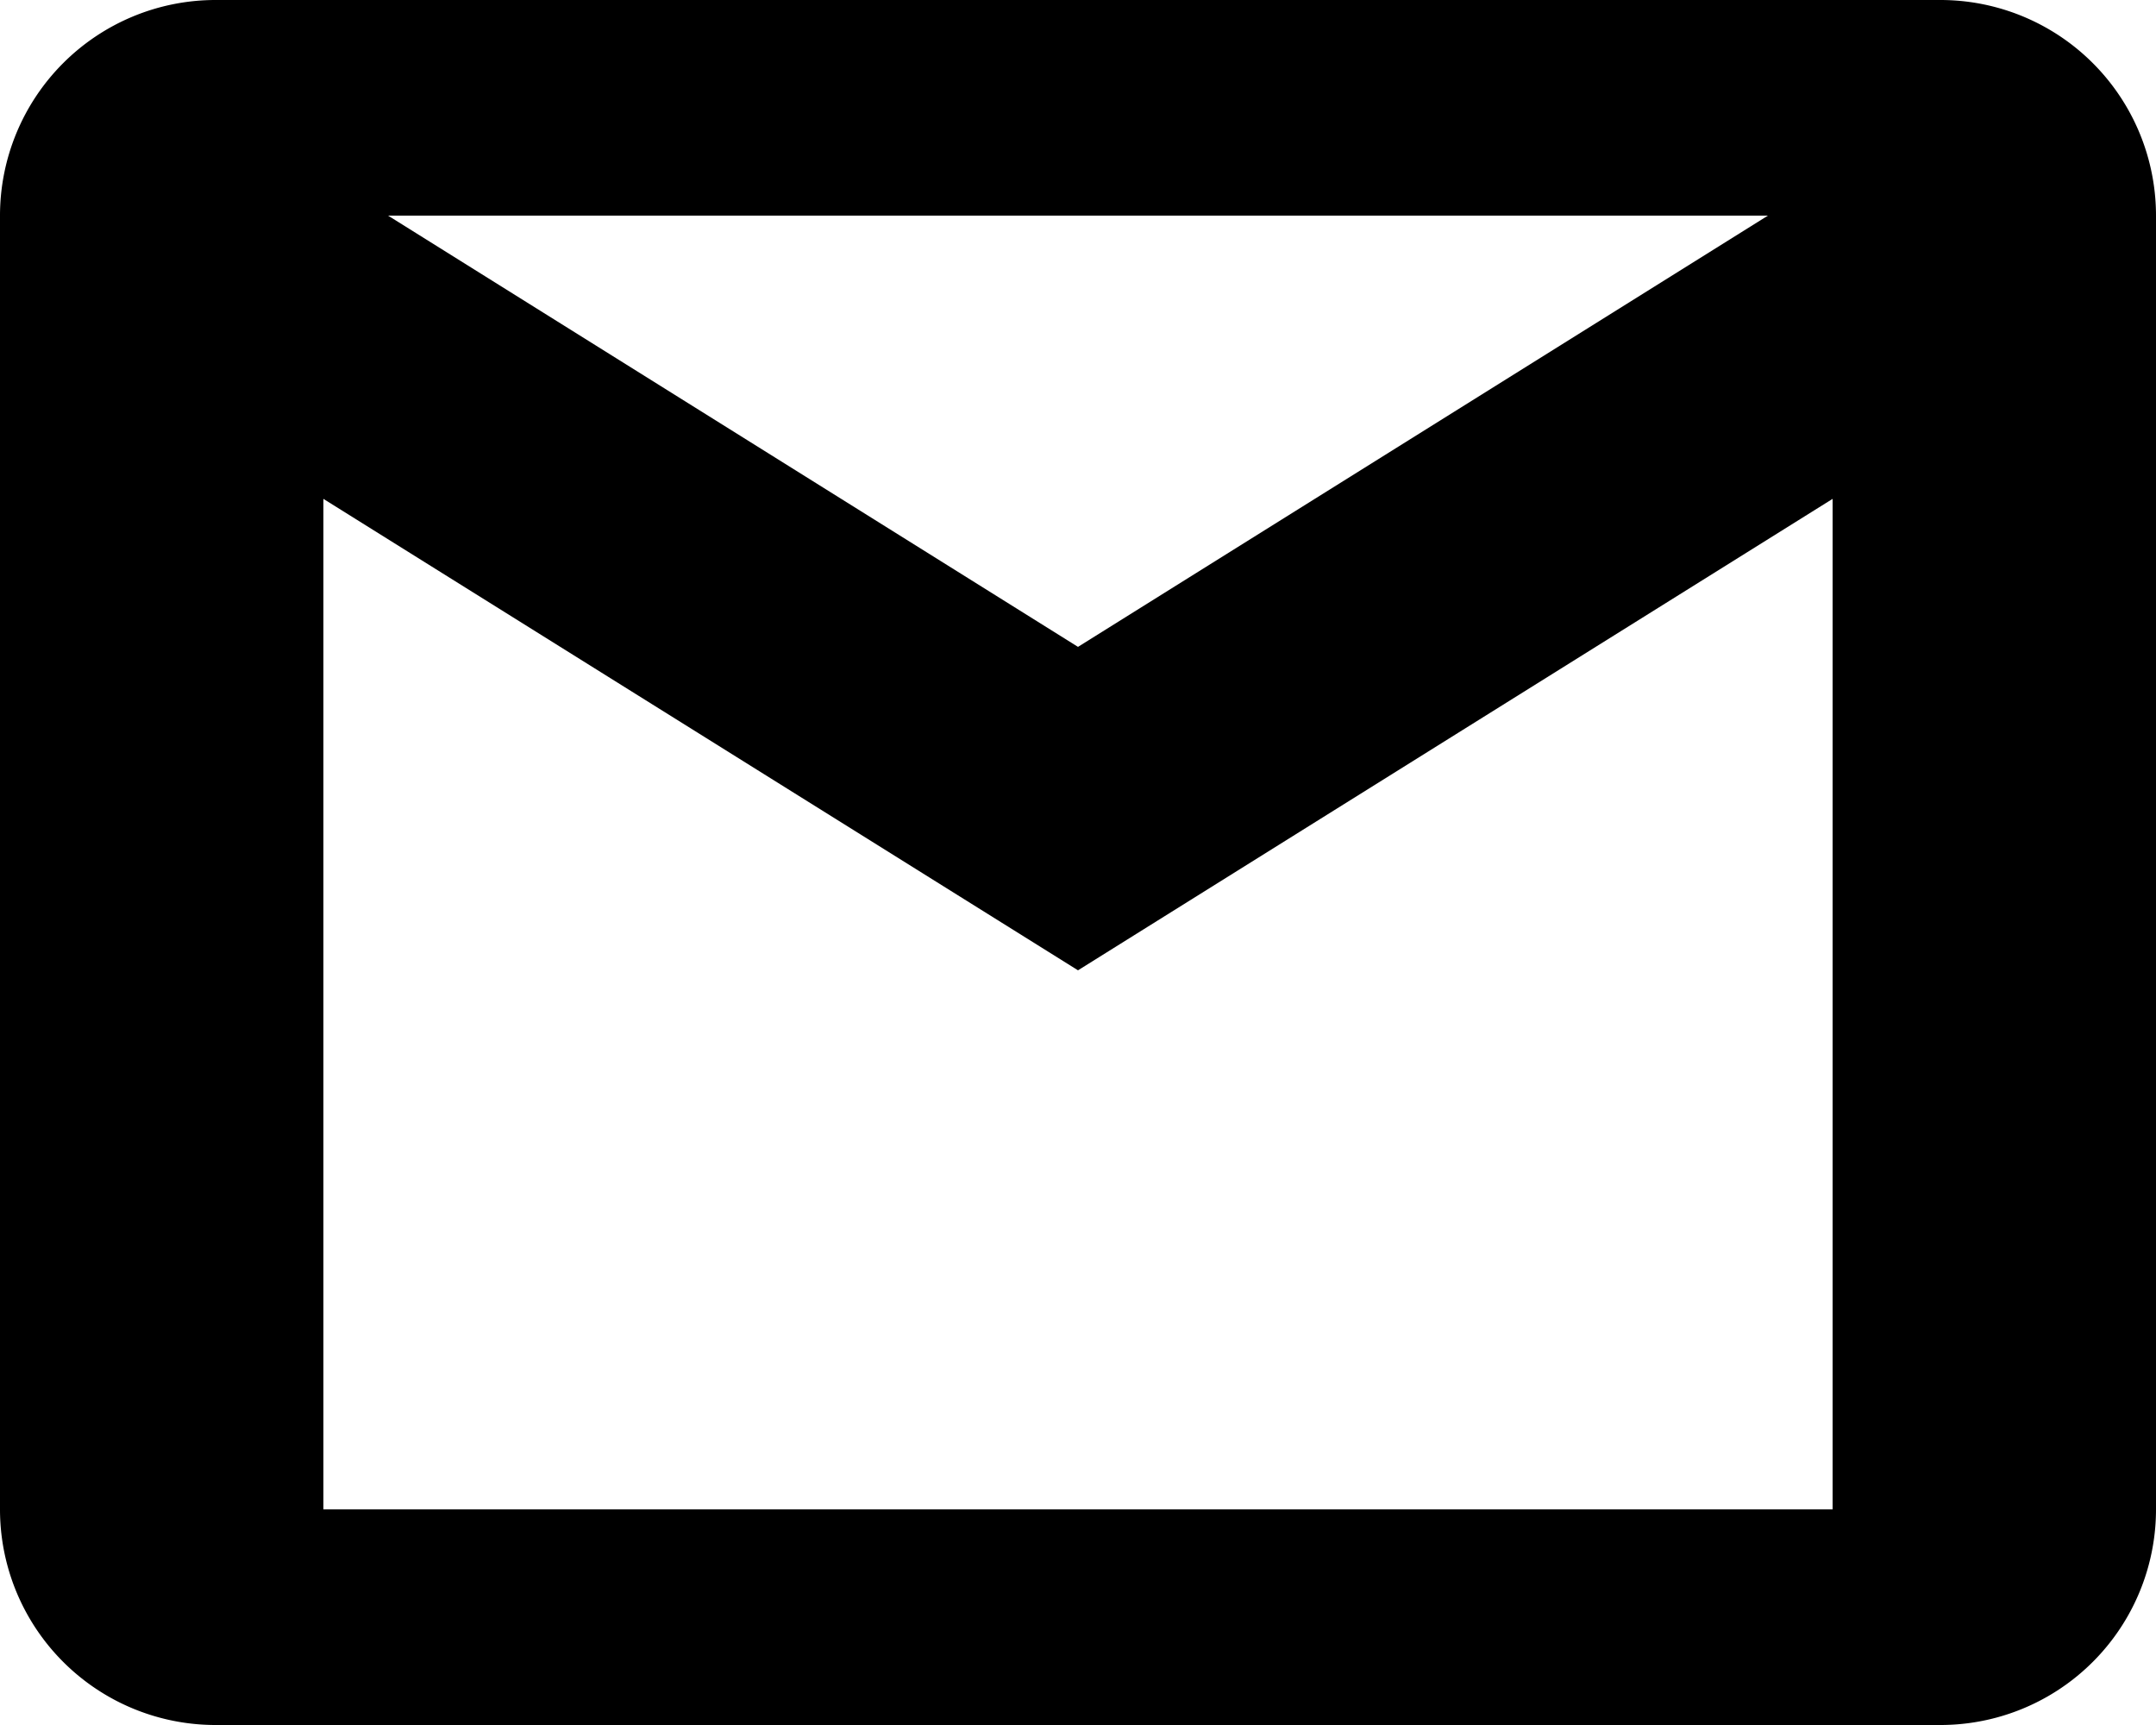 <svg xmlns="http://www.w3.org/2000/svg" width="25" height="20" viewBox="0 0 25 20"><defs><style></style></defs><path class="a" d="M4.5,4A2.5,2.5,0,0,0,2,6.5v15A2.5,2.5,0,0,0,4.5,24h20A2.5,2.5,0,0,0,27,21.5V6.5A2.5,2.5,0,0,0,24.5,4Zm2,2.5H22.5l-8,5ZM5.75,9.784,14.5,15.25l8.75-5.466V21.5H5.75Z" transform="translate(-2 -4)"/></svg>